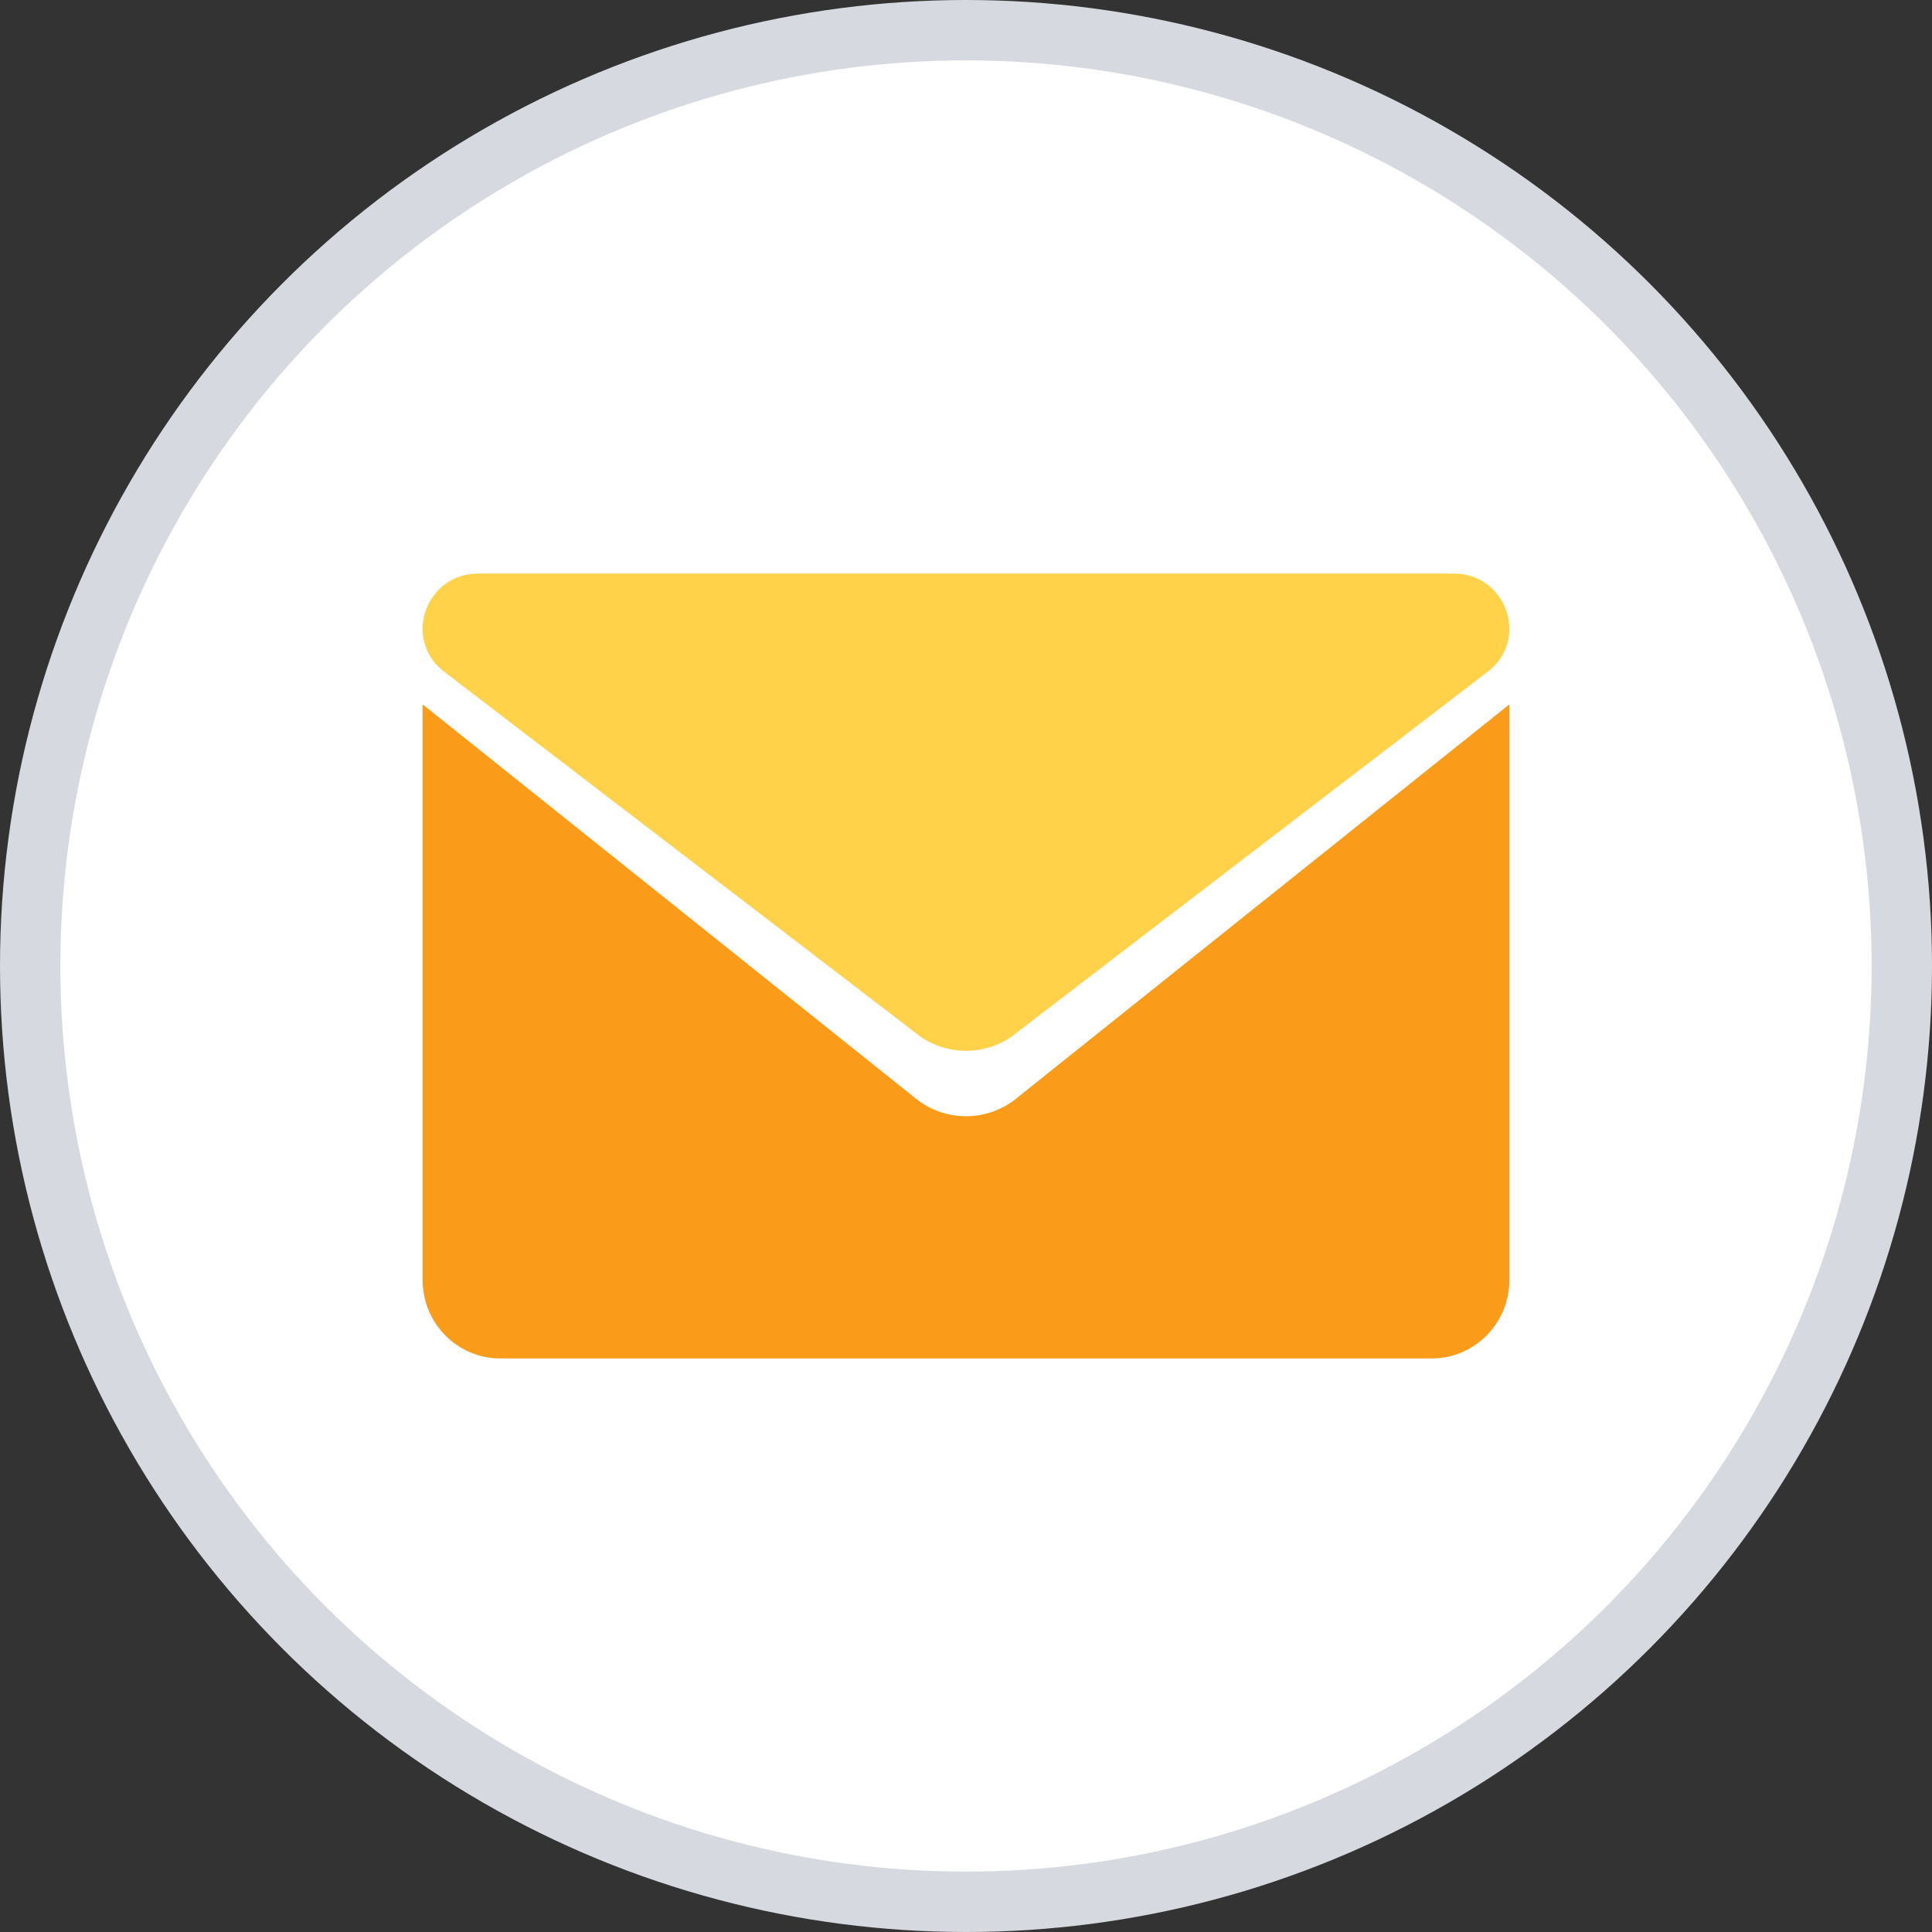 <?xml version="1.0" encoding="UTF-8"?>
<svg width="32px" height="32px" viewBox="0 0 32 32" version="1.1" xmlns="http://www.w3.org/2000/svg" xmlns:xlink="http://www.w3.org/1999/xlink">
  <rect x="0" y="0" width="32" height="32" fill="#333333" stroke="none"/>
  <g stroke="none" stroke-width="1" fill="none" fill-rule="evenodd">
    <circle stroke="#D7D9E0" fill="#FFFFFF" cx="16" cy="16" r="15.5"/>
    <g transform="translate(7, 9.5)" fill-rule="nonzero">
      <path d="M8.133,8.667 C8.63,9.095 9.37,9.095 9.867,8.667 L9.867,8.667 L18,2.167 L18,11.7 C18,12.418 17.424,13 16.714,13 L1.286,13 C0.576,13 0,12.418 0,11.7 L0,2.167 Z" fill="#FA9C19"/>
      <path d="M0.316,1.594 C-0.324,1.041 0.072,0 0.923,0 L17.077,0 C17.928,0 18.324,1.041 17.683,1.594 L9.867,7.583 C9.37,8.012 8.63,8.012 8.133,7.583 L0.316,1.594 Z" fill="#FFD249"/>
    </g>
  </g>
</svg>
